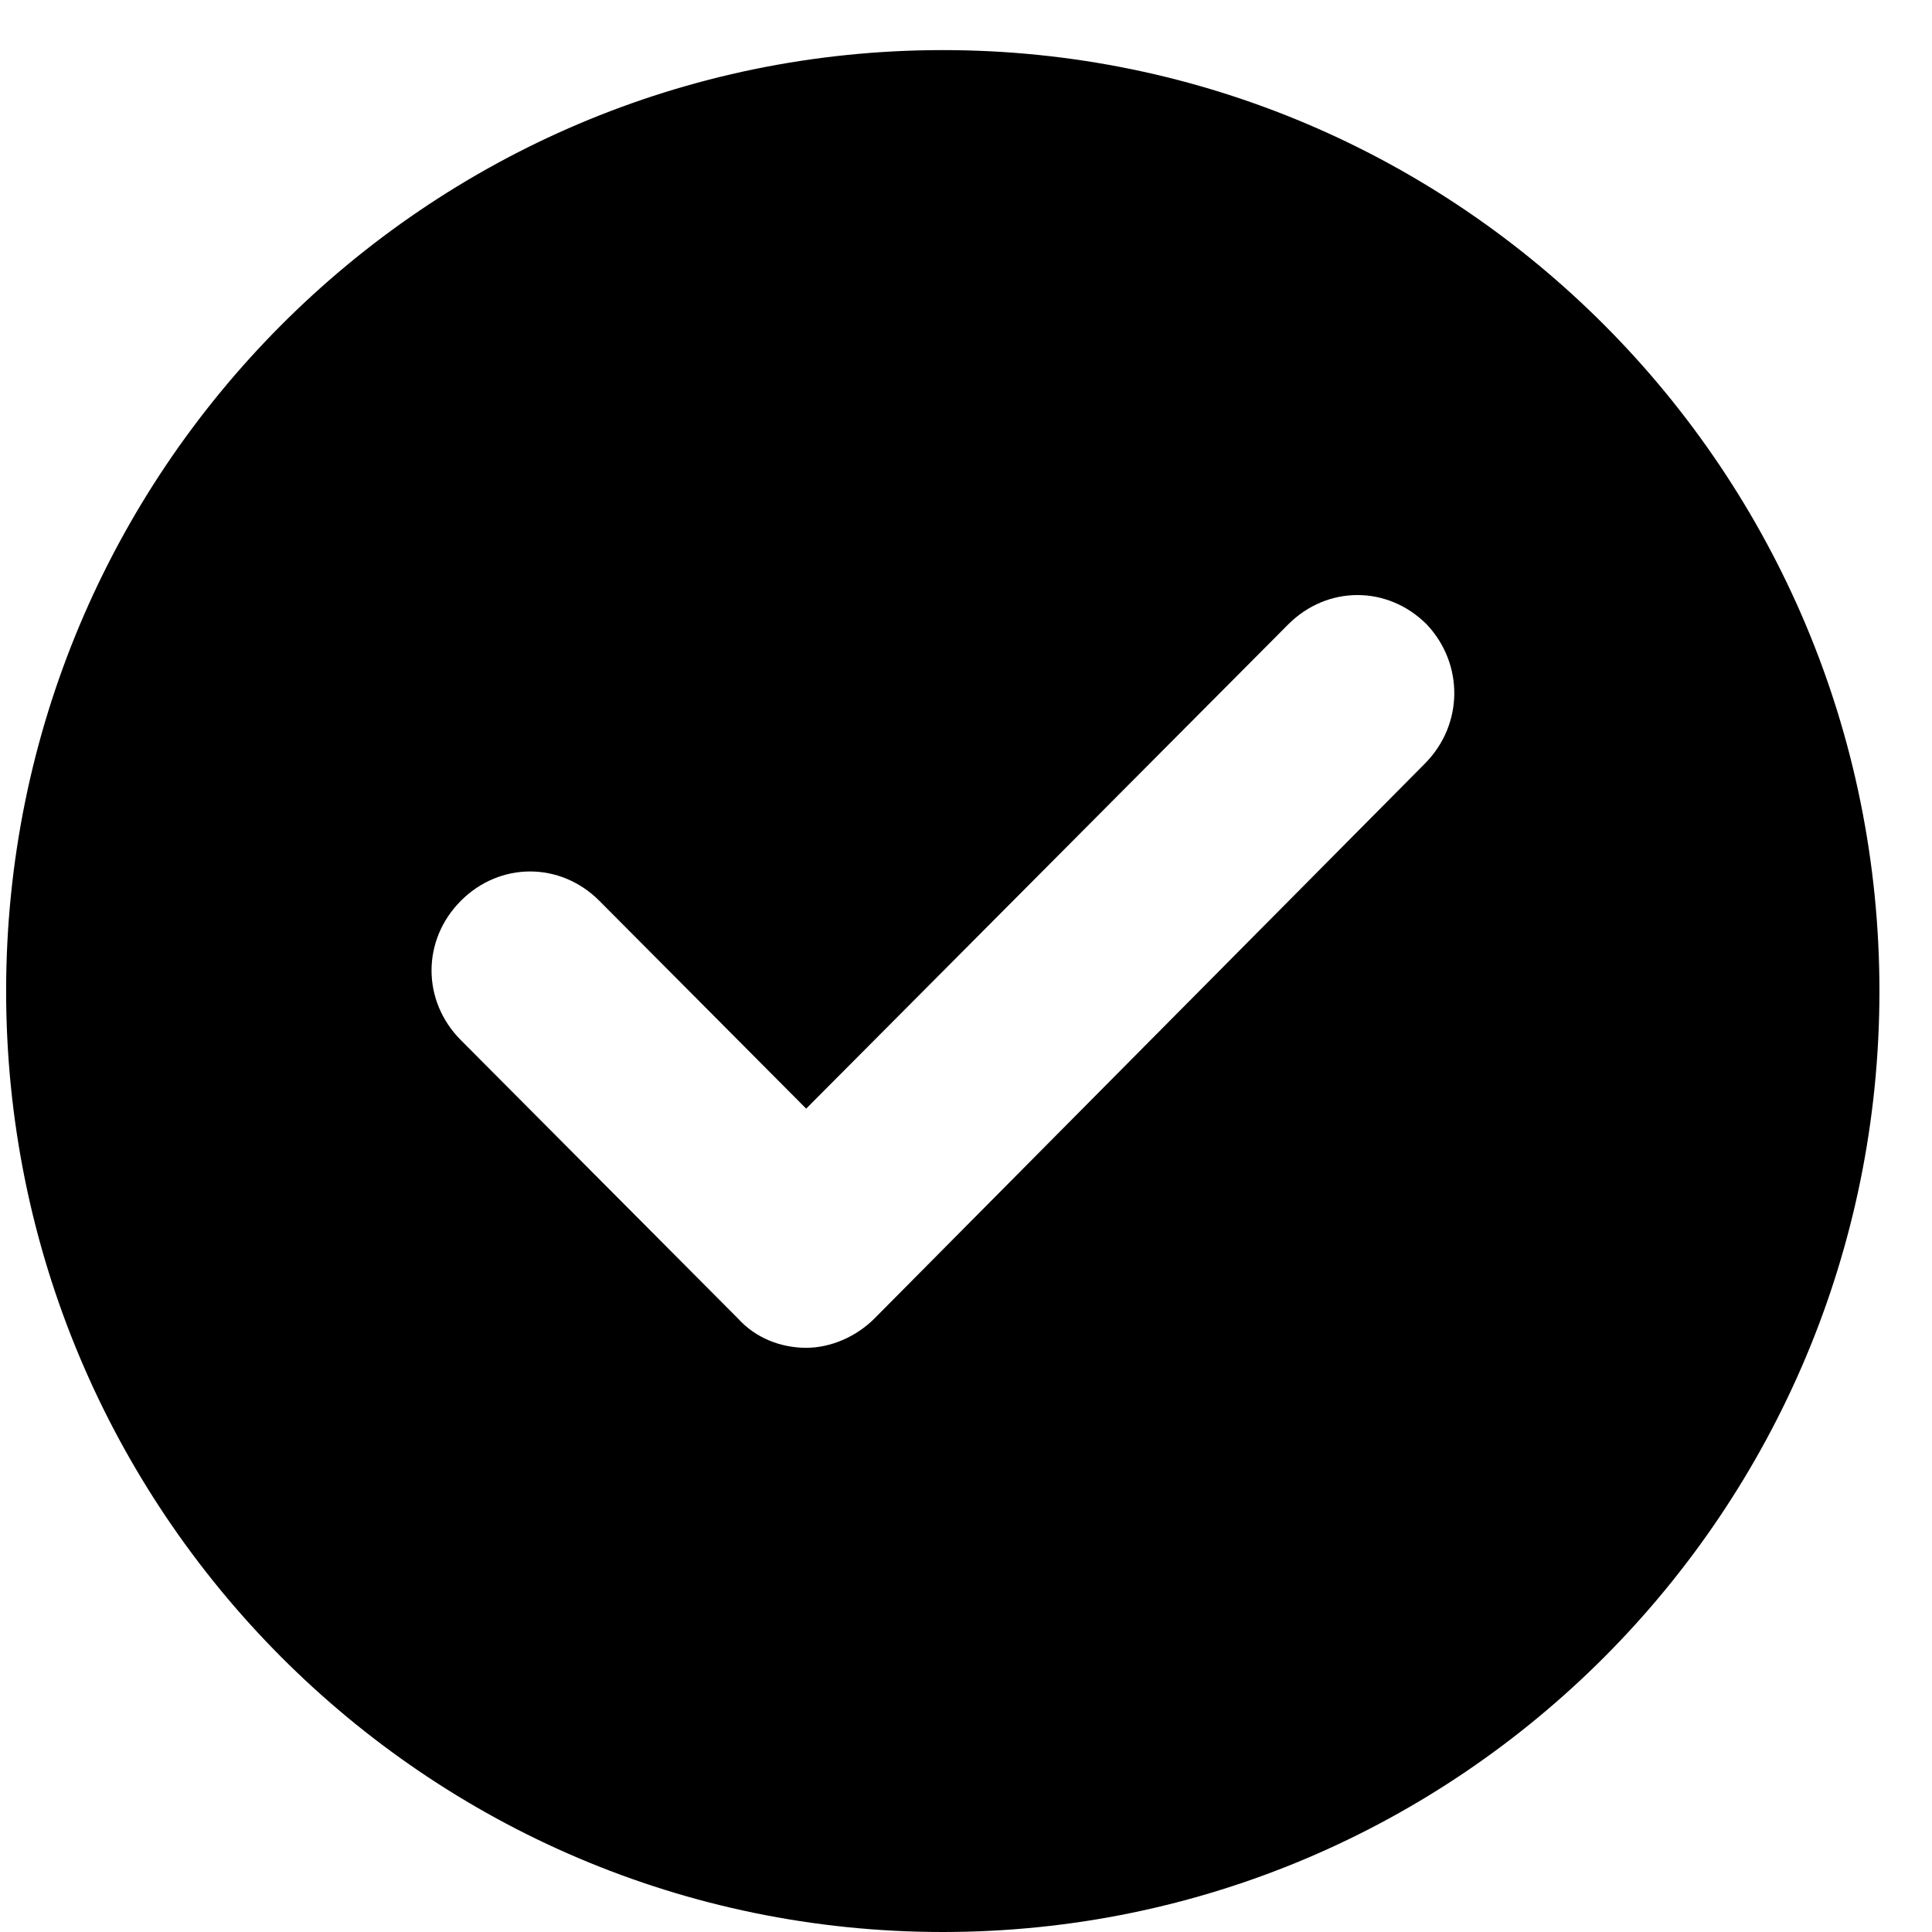 <svg width="29" height="29" viewBox="0 0 29 29" fill="none" xmlns="http://www.w3.org/2000/svg">
<path d="M14.152 0.752C6.39 0.752 0.092 7.078 0.092 14.876C0.092 22.674 6.39 29 14.152 29C21.914 29 28.211 22.674 28.211 14.876C28.211 7.078 21.914 0.752 14.152 0.752ZM21.387 11.463L13.127 19.79C12.863 20.055 12.482 20.231 12.101 20.231C11.721 20.231 11.34 20.084 11.076 19.79L6.917 15.612C6.331 15.023 6.331 14.111 6.917 13.522C7.503 12.934 8.411 12.934 8.997 13.522L12.101 16.641L19.336 9.373C19.922 8.785 20.83 8.785 21.416 9.373C21.972 9.962 21.972 10.874 21.387 11.463Z" fill="black"/>
</svg>
